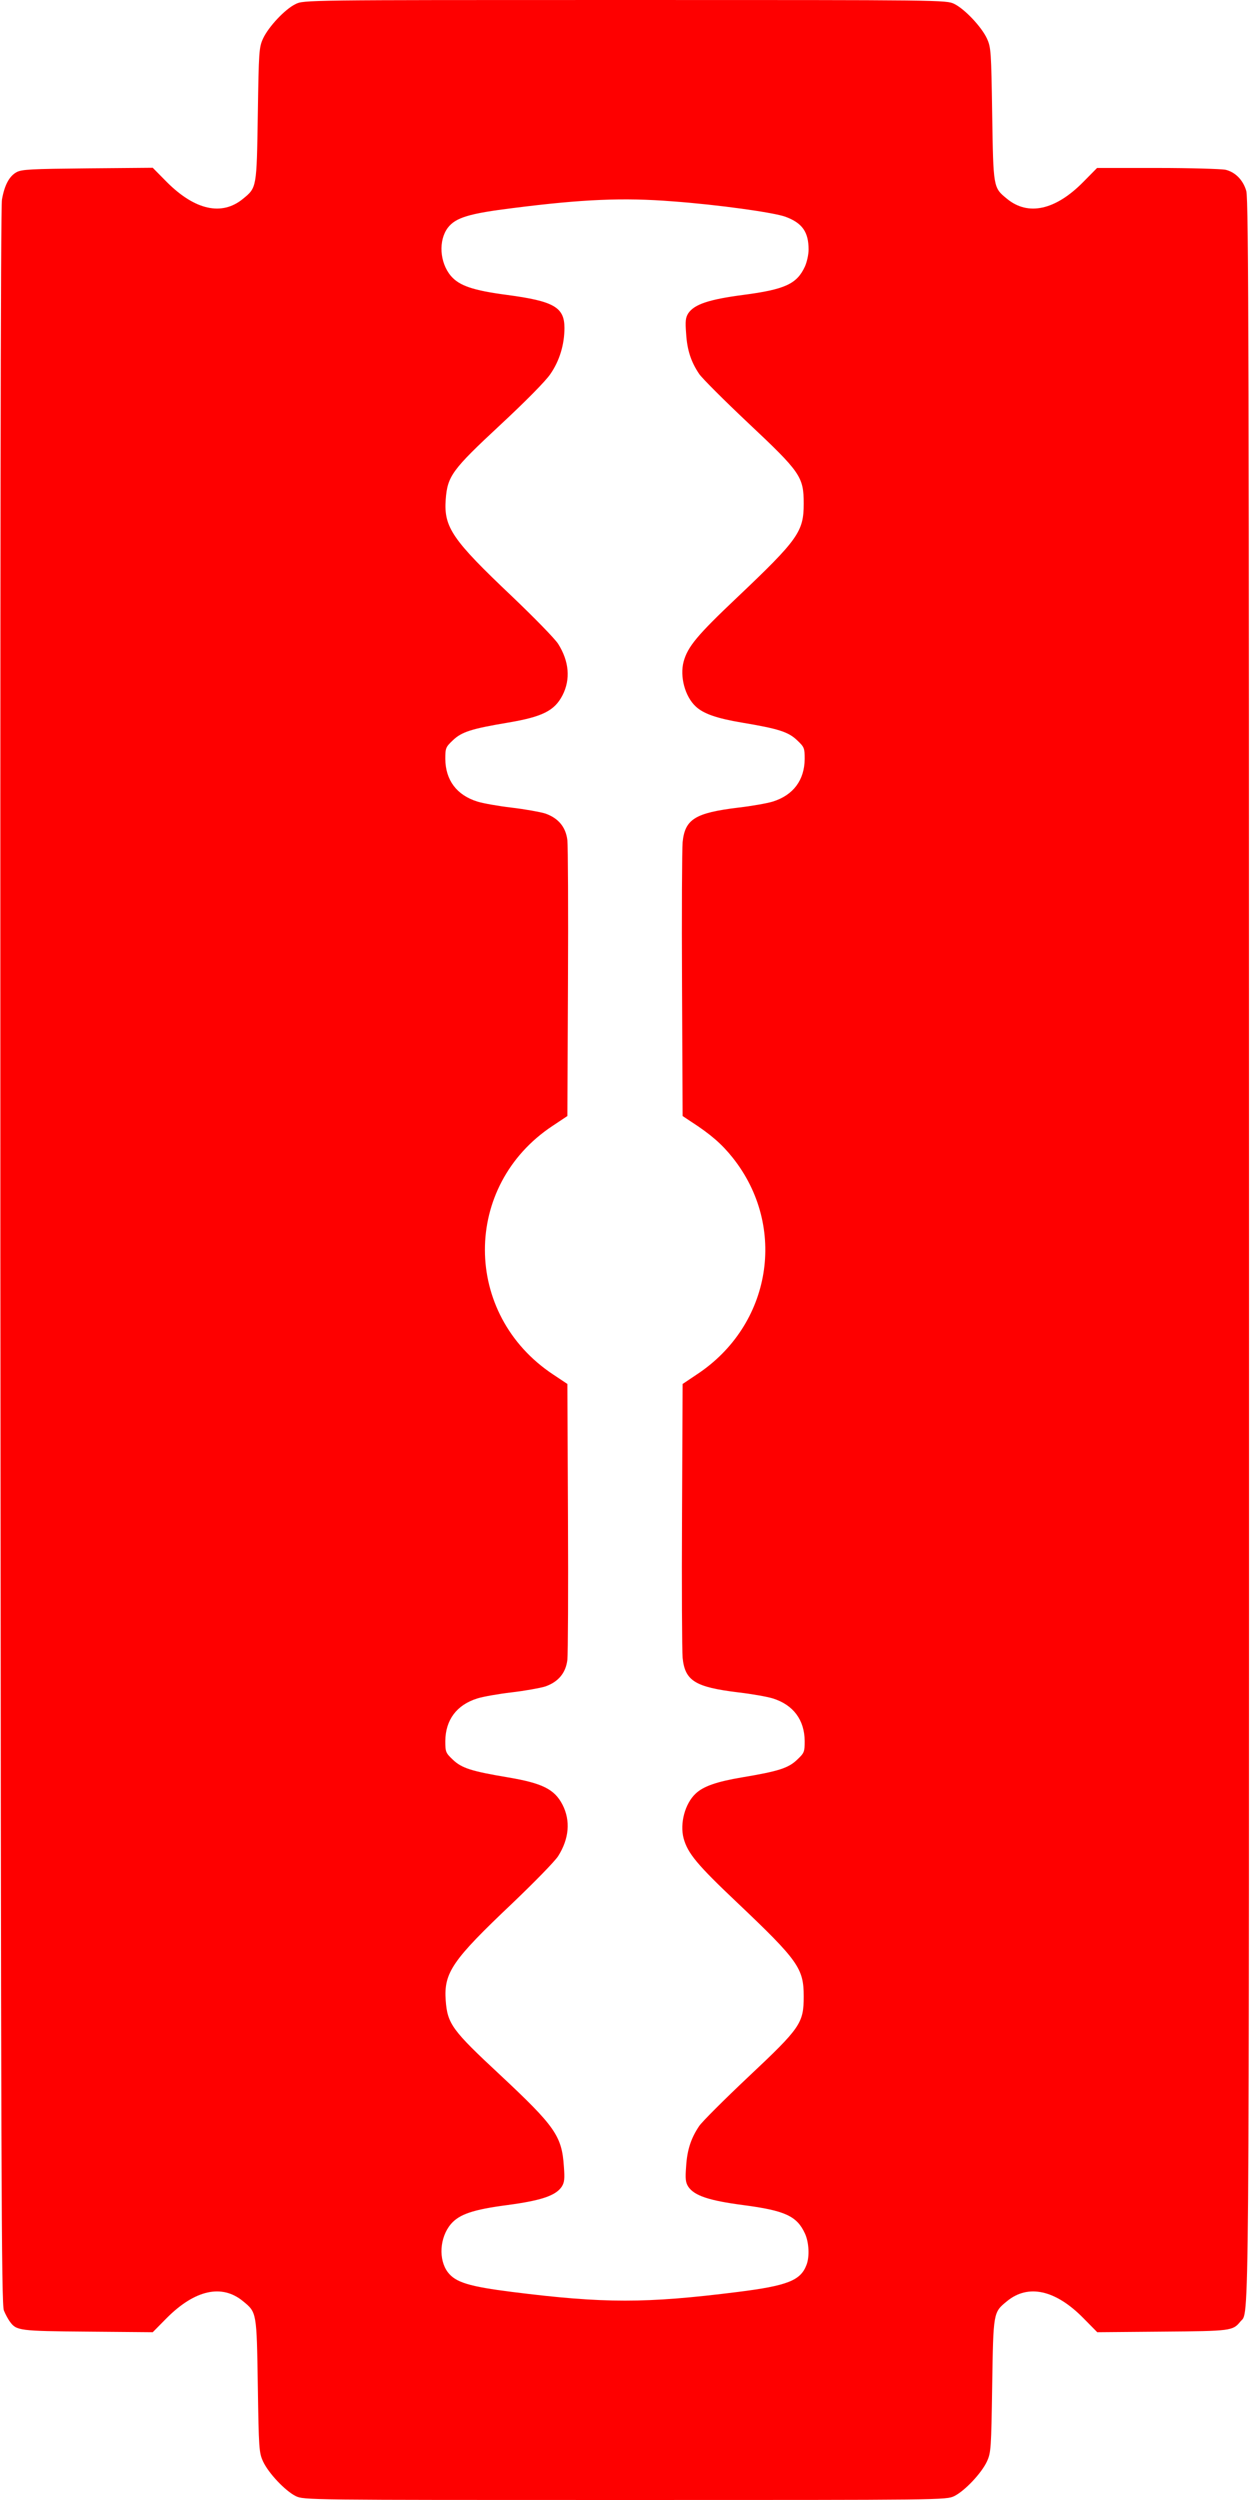 <?xml version="1.0" standalone="no"?>
<!DOCTYPE svg PUBLIC "-//W3C//DTD SVG 20010904//EN"
 "http://www.w3.org/TR/2001/REC-SVG-20010904/DTD/svg10.dtd">
<svg version="1.0" xmlns="http://www.w3.org/2000/svg"
 width="640pt" height="1280pt" viewBox="0 0 640 1280"
 preserveAspectRatio="xMidYMid meet">
<g transform="translate(0,1280) scale(0.1,-0.1)"
fill="#fe0000" stroke="none">
<path d="M1513 12779 c-54 -26 -138 -116 -166 -176 -21 -46 -22 -65 -27 -388
-6 -378 -5 -375 -76 -433 -108 -89 -246 -58 -390 86 l-72 73 -334 -3 c-291 -3
-337 -5 -364 -20 -36 -20 -61 -65 -74 -140 -7 -34 -9 -1945 -8 -5413 3 -4738
5 -5364 18 -5395 8 -20 22 -45 30 -56 34 -47 46 -49 398 -52 l334 -3 72 73
c144 144 282 175 390 86 71 -58 70 -55 76 -433 5 -323 6 -342 27 -388 28 -60
113 -150 167 -177 42 -20 53 -20 1686 -20 1633 0 1644 0 1686 20 54 27 139
117 167 177 21 46 22 65 27 388 6 378 5 375 76 433 108 89 248 58 390 -86 l72
-73 334 3 c352 3 360 4 399 52 46 56 44 -208 44 5486 0 4495 -2 5383 -14 5422
-16 56 -56 97 -107 109 -22 4 -178 9 -348 9 l-309 0 -71 -72 c-142 -144 -282
-175 -390 -86 -71 58 -70 55 -76 433 -5 323 -6 342 -27 388 -28 60 -113 150
-167 177 -42 20 -53 20 -1687 20 -1640 0 -1644 0 -1686 -21z m1931 -1010 c232
-17 519 -57 578 -79 86 -32 118 -78 118 -168 0 -26 -9 -65 -19 -87 -41 -89
-102 -117 -316 -145 -175 -23 -250 -48 -281 -94 -14 -22 -16 -41 -11 -104 5
-84 25 -145 67 -207 15 -22 128 -135 251 -251 268 -252 284 -275 284 -413 0
-143 -28 -183 -341 -480 -205 -194 -253 -252 -274 -329 -20 -76 7 -178 62
-229 39 -37 107 -61 238 -83 185 -31 236 -47 281 -90 37 -35 39 -40 39 -96 -1
-108 -58 -185 -163 -218 -29 -9 -108 -23 -177 -31 -221 -27 -273 -59 -285
-177 -3 -35 -5 -364 -3 -733 l3 -669 45 -30 c99 -64 156 -114 211 -183 282
-354 199 -858 -183 -1110 l-73 -49 -3 -669 c-2 -369 0 -698 3 -733 12 -118 64
-150 285 -177 69 -8 148 -22 177 -31 105 -33 162 -110 163 -218 0 -56 -2 -61
-39 -96 -45 -43 -96 -59 -281 -90 -131 -22 -199 -46 -238 -83 -55 -51 -82
-153 -62 -229 21 -77 69 -135 274 -329 313 -297 341 -337 341 -480 0 -138 -16
-161 -284 -413 -123 -116 -236 -229 -251 -251 -42 -62 -62 -123 -67 -207 -5
-63 -3 -82 11 -104 31 -46 106 -71 281 -94 214 -28 275 -56 316 -145 21 -45
25 -119 8 -162 -30 -79 -97 -106 -353 -138 -470 -59 -682 -59 -1152 0 -222 28
-291 49 -331 101 -49 65 -42 178 15 246 43 51 114 75 289 98 173 23 248 48
279 94 14 22 16 41 11 104 -10 156 -46 206 -326 468 -246 229 -270 261 -279
382 -10 142 34 206 339 495 113 108 220 217 237 244 56 89 64 181 22 263 -41
79 -102 110 -280 140 -185 31 -236 47 -281 90 -37 35 -39 40 -39 96 1 108 58
185 164 218 28 9 107 23 175 31 68 8 146 22 172 30 67 23 106 69 114 137 3 29
5 359 3 733 l-3 679 -72 48 c-466 308 -467 968 -3 1274 l75 50 3 679 c2 374 0
704 -3 733 -8 68 -47 114 -114 137 -26 8 -104 22 -172 30 -68 8 -147 22 -175
31 -106 33 -163 110 -164 218 0 56 2 61 39 96 45 43 96 59 281 90 178 30 239
61 280 140 42 82 34 174 -22 263 -17 27 -124 136 -237 244 -305 289 -349 353
-339 495 9 121 33 153 279 382 128 119 233 225 257 261 47 68 72 151 72 236 0
106 -54 137 -294 169 -174 23 -245 47 -288 98 -57 68 -64 181 -15 246 40 52
109 73 336 101 355 45 563 54 815 34z"/>
</g>
</svg>
